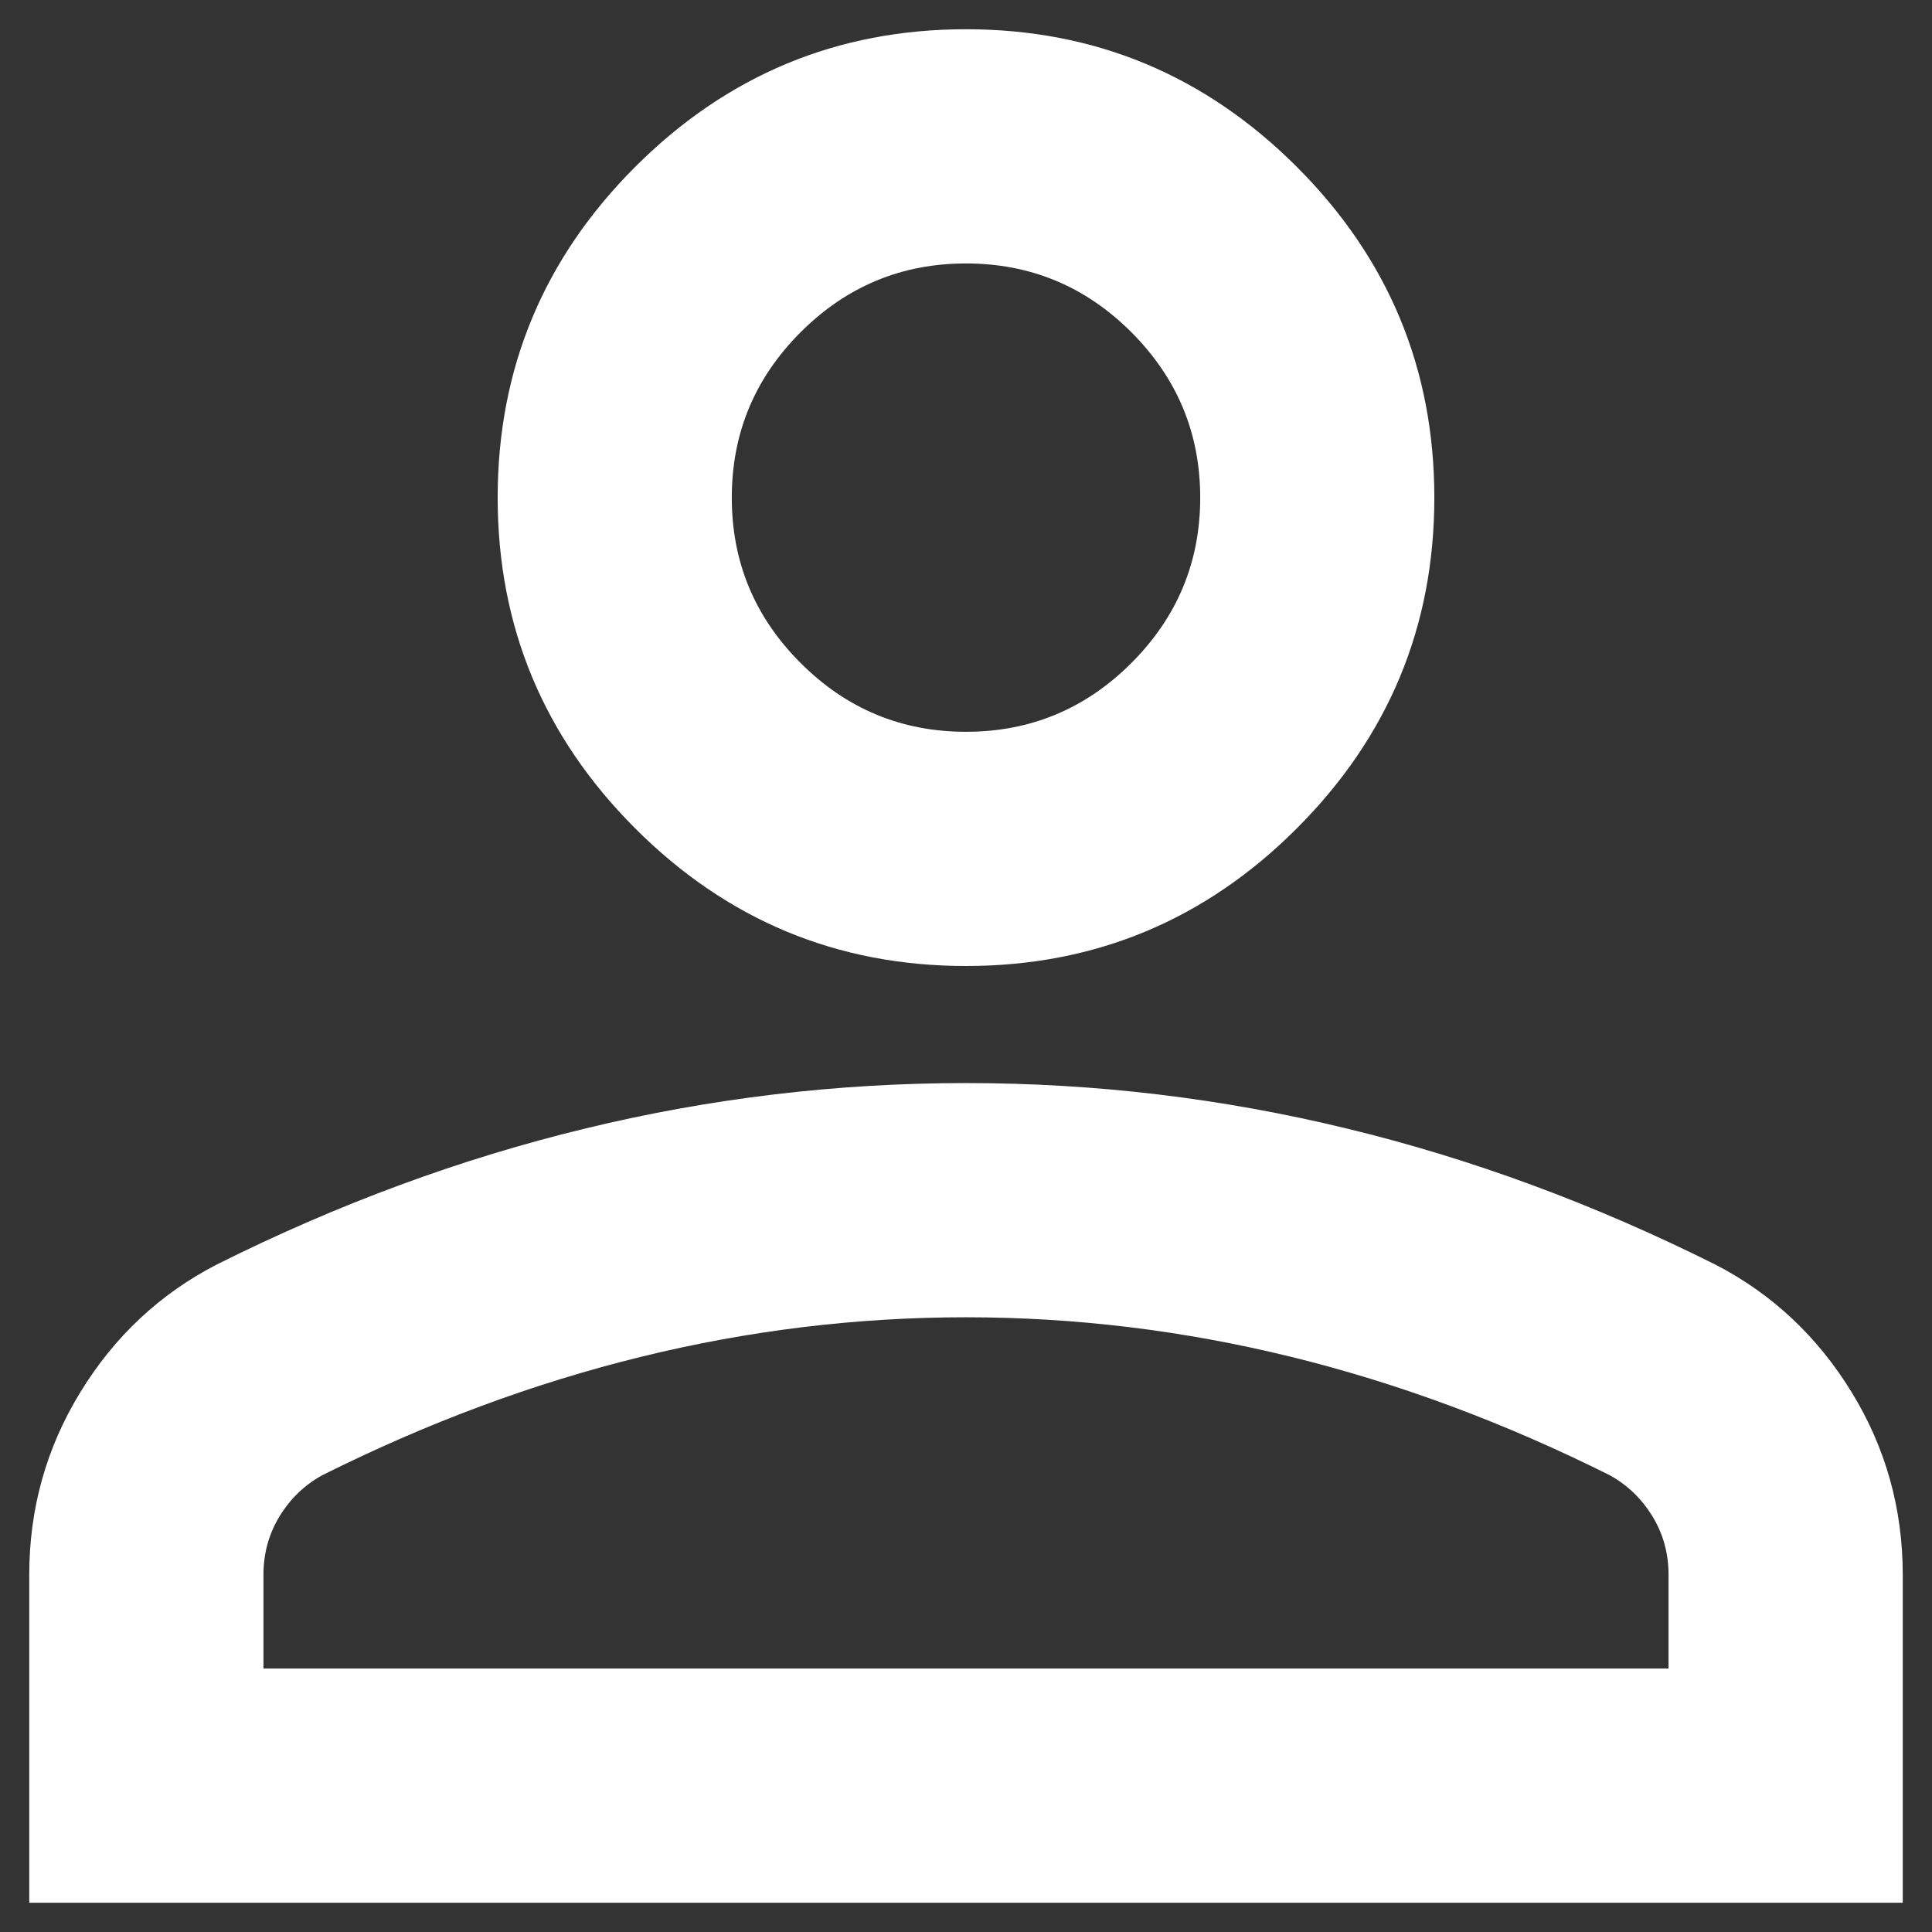 <svg width="22" height="22" viewBox="0 0 22 22" fill="none" xmlns="http://www.w3.org/2000/svg">
<rect x="0" y="0" width="22" height="22" fill="#333333" stroke="none"/>
<path d="M11 11C9.533 11 8.278 10.478 7.233 9.433C6.189 8.389 5.667 7.133 5.667 5.667C5.667 4.2 6.189 2.944 7.233 1.9C8.278 0.856 9.533 0.333 11 0.333C12.467 0.333 13.722 0.856 14.767 1.9C15.811 2.944 16.333 4.2 16.333 5.667C16.333 7.133 15.811 8.389 14.767 9.433C13.722 10.478 12.467 11 11 11ZM0.333 21.667V17.933C0.333 17.178 0.528 16.483 0.917 15.85C1.305 15.217 1.822 14.733 2.467 14.4C3.844 13.711 5.244 13.194 6.667 12.85C8.089 12.505 9.533 12.333 11 12.333C12.467 12.333 13.911 12.505 15.333 12.85C16.756 13.194 18.155 13.711 19.533 14.4C20.178 14.733 20.694 15.217 21.083 15.85C21.472 16.483 21.667 17.178 21.667 17.933V21.667H0.333ZM3 19H19V17.933C19 17.689 18.939 17.467 18.817 17.267C18.694 17.067 18.533 16.911 18.333 16.8C17.133 16.2 15.922 15.75 14.7 15.45C13.478 15.15 12.244 15 11 15C9.755 15 8.522 15.15 7.3 15.45C6.078 15.75 4.867 16.2 3.667 16.8C3.467 16.911 3.305 17.067 3.183 17.267C3.061 17.467 3 17.689 3 17.933V19ZM11 8.333C11.733 8.333 12.361 8.072 12.883 7.55C13.405 7.028 13.667 6.4 13.667 5.667C13.667 4.933 13.405 4.306 12.883 3.783C12.361 3.261 11.733 3 11 3C10.267 3 9.639 3.261 9.117 3.783C8.594 4.306 8.333 4.933 8.333 5.667C8.333 6.4 8.594 7.028 9.117 7.55C9.639 8.072 10.267 8.333 11 8.333Z" fill="white"/>
</svg>

